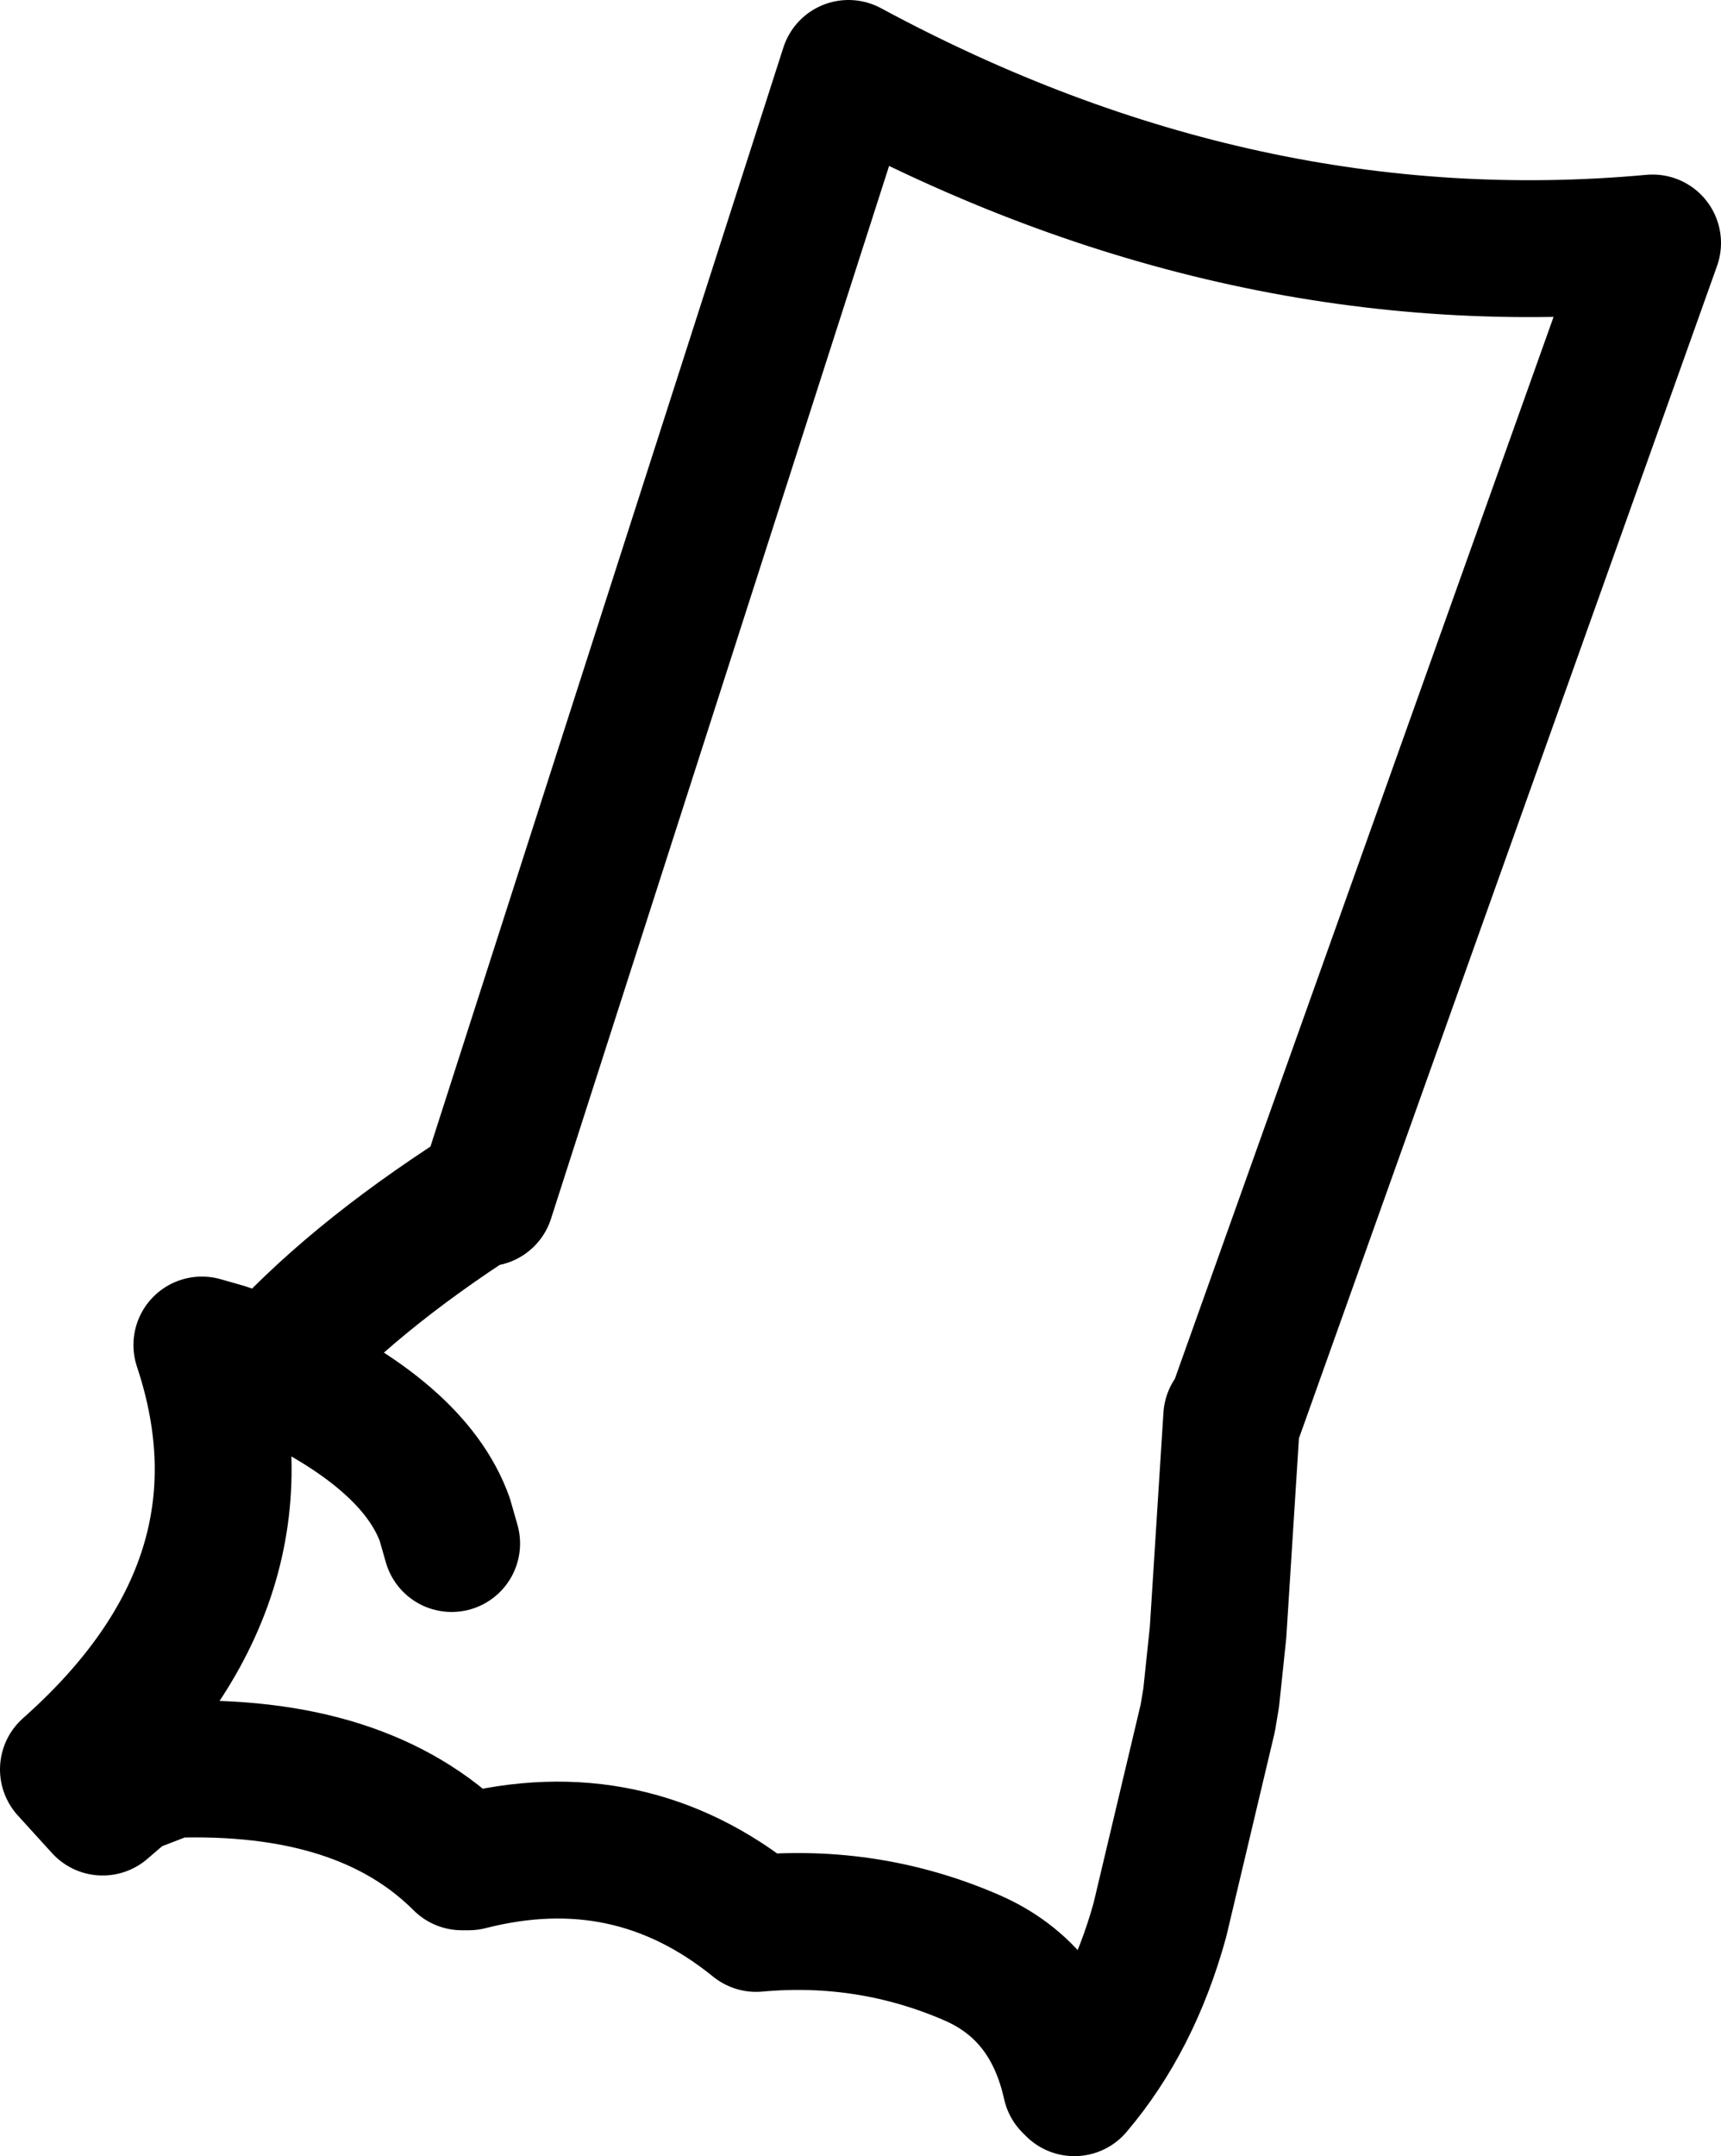 <?xml version="1.0" encoding="UTF-8" standalone="no"?>
<svg xmlns:xlink="http://www.w3.org/1999/xlink" height="31.5px" width="25.15px" xmlns="http://www.w3.org/2000/svg">
  <g transform="matrix(1.0, 0.0, 0.0, 1.0, 12.55, 15.75)">
    <path d="M-5.45 1.75 L-0.15 -14.75 Q5.6 -11.65 11.6 -12.2 L5.5 4.9 5.45 4.95 5.25 8.1 5.15 9.05 5.1 9.35 4.4 12.3 Q4.0 13.75 3.15 14.75 L3.1 14.7 Q2.8 13.35 1.65 12.85 0.15 12.2 -1.5 12.35 -3.35 10.85 -5.7 11.45 L-5.8 11.45 Q-7.25 10.0 -10.05 10.1 L-10.7 10.35 -11.05 10.65 -11.55 10.1 Q-8.45 7.35 -9.6 3.9 L-9.25 4.0 -8.6 4.25 Q-7.45 2.95 -5.5 1.7 M-8.6 4.25 Q-6.5 5.2 -6.05 6.45 L-5.95 6.8" fill="none" stroke="#000000" stroke-linecap="round" stroke-linejoin="round" stroke-width="2.0"/>
    <path d="M-5.5 1.7 L-5.45 1.75" fill="none" stroke="#000000" stroke-linecap="round" stroke-linejoin="round" stroke-width="1.0"/>
  </g>
</svg>
